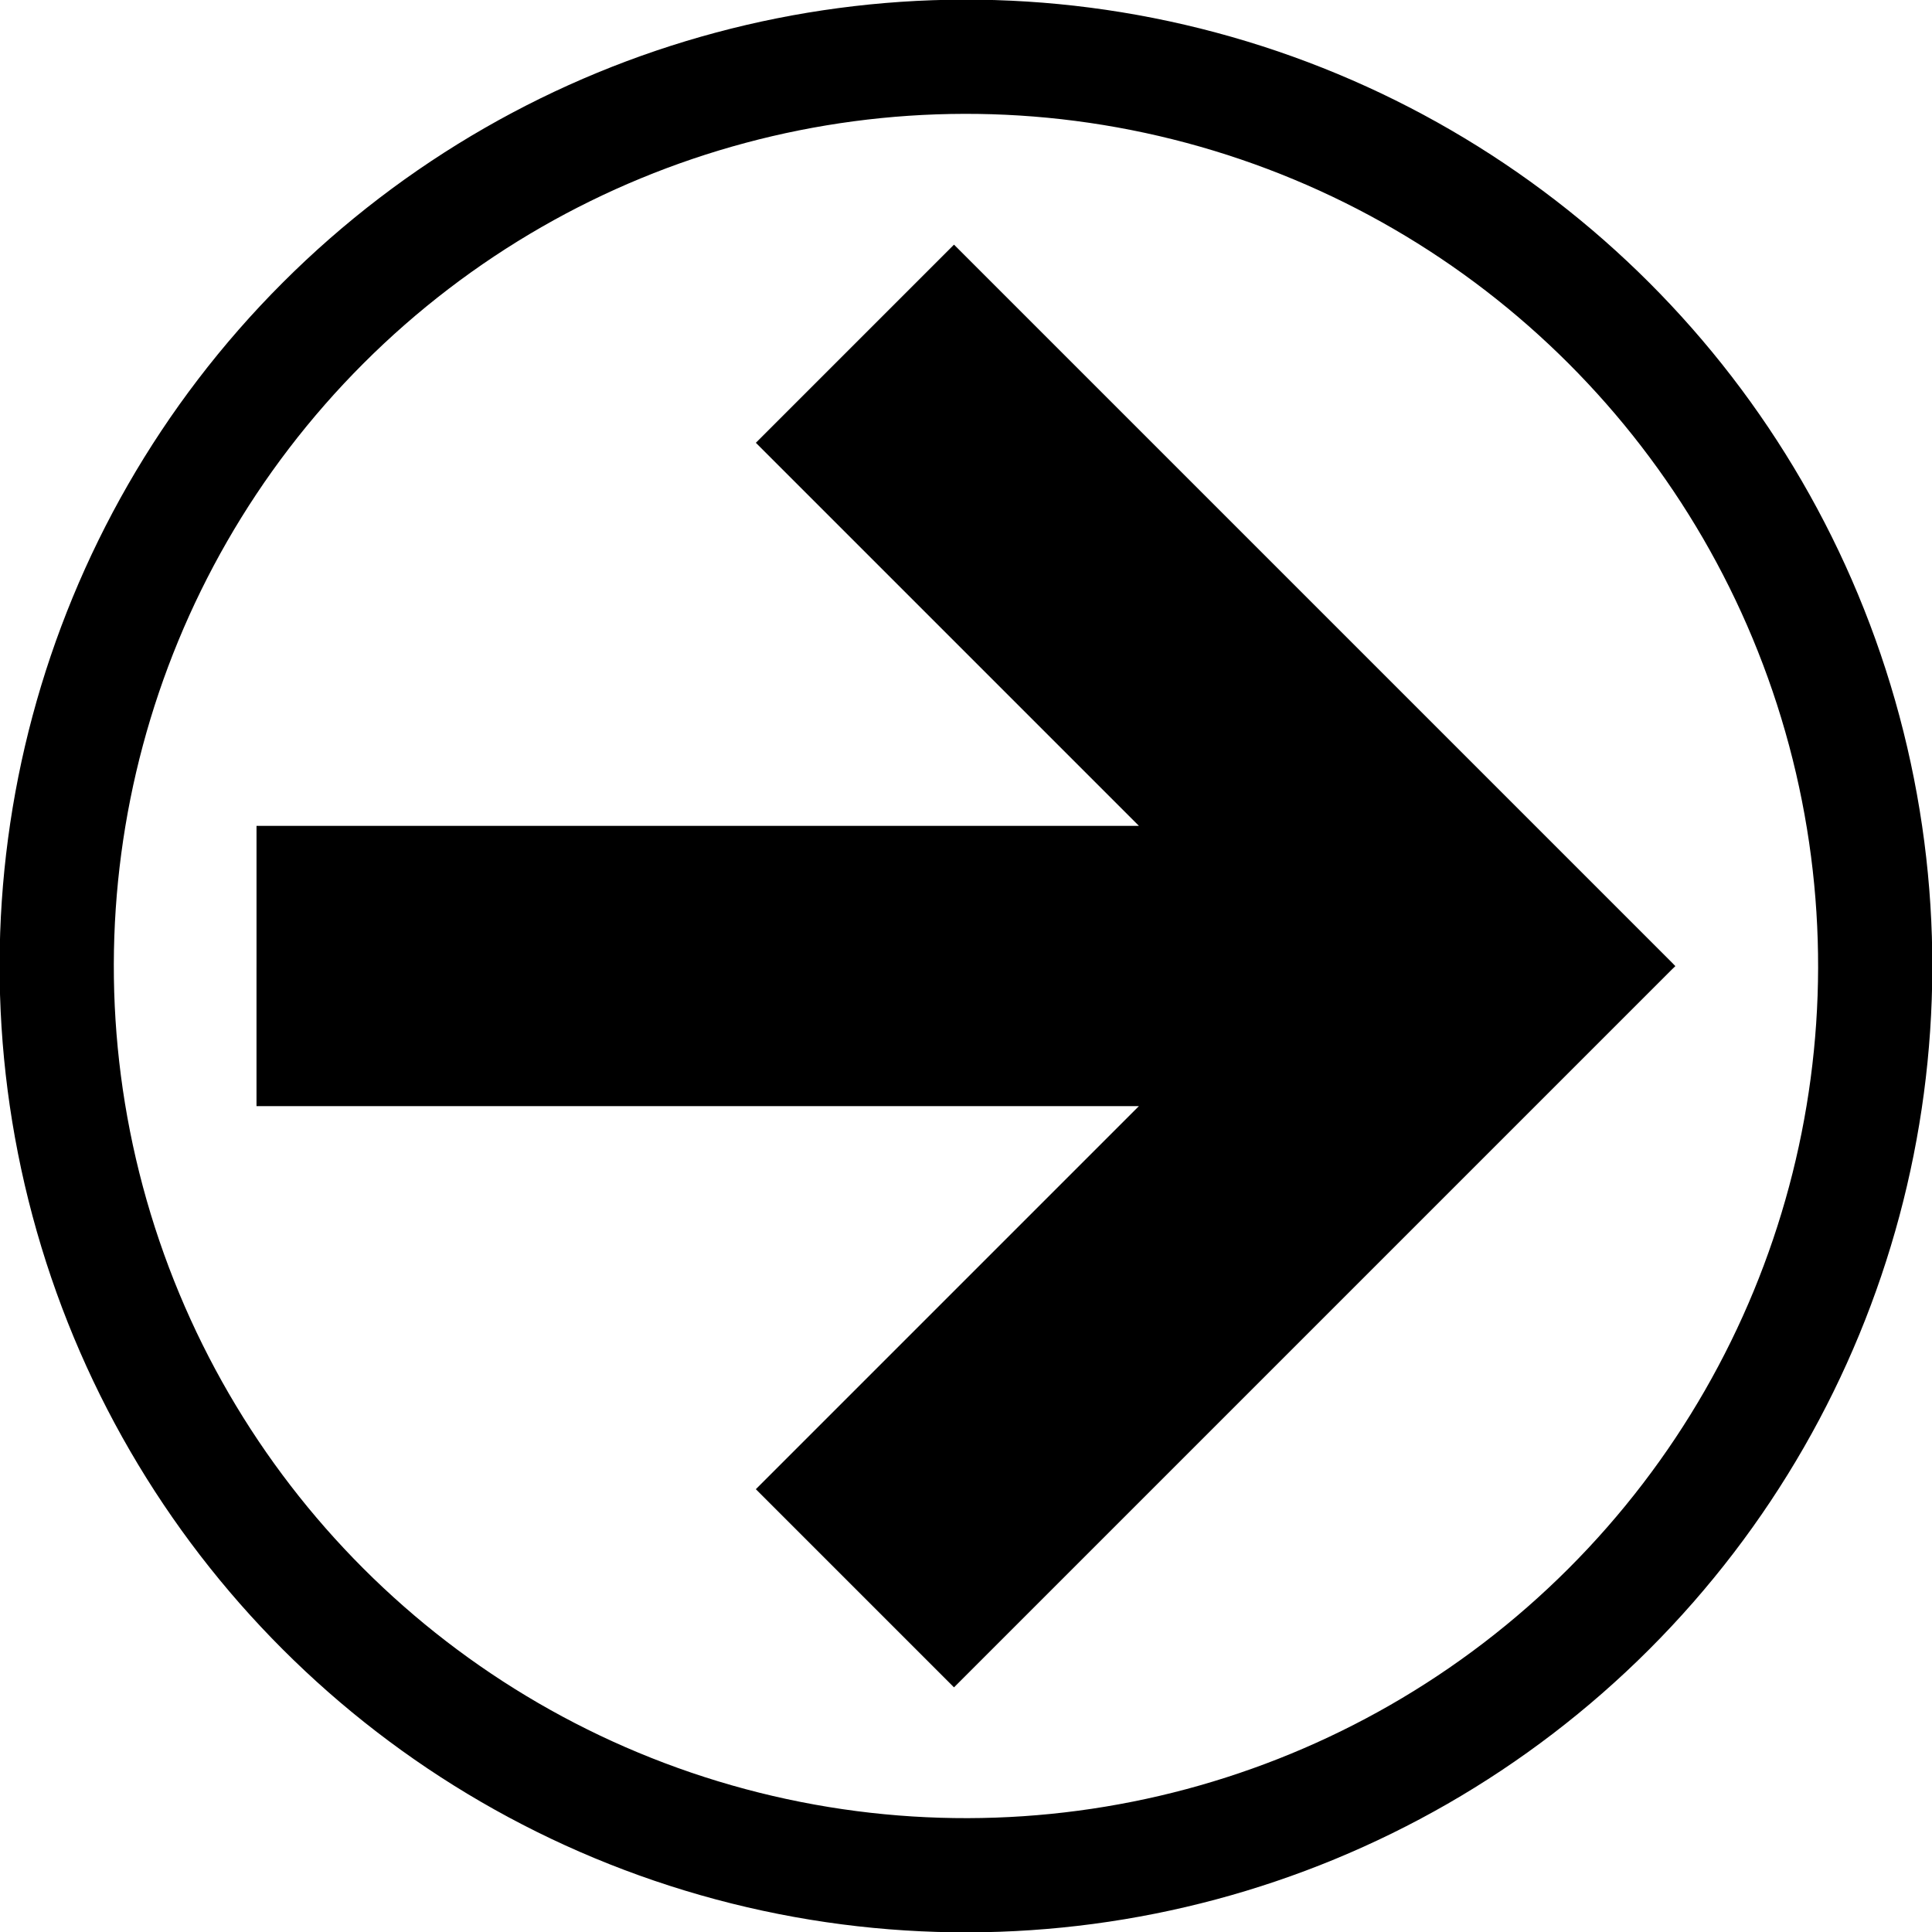 <?xml version="1.0" encoding="UTF-8" standalone="no"?>
<!-- Created with Inkscape (http://www.inkscape.org/) -->

<svg
   width="16.916mm"
   height="16.916mm"
   viewBox="0 0 16.916 16.916"
   version="1.1"
   id="svg1"
   xml:space="preserve"
   xmlns="http://www.w3.org/2000/svg"
   xmlns:svg="http://www.w3.org/2000/svg"><defs
     id="defs1" /><g
     id="layer1"
     transform="translate(-101.368,48.686)"><g
       id="g9"><circle
         style="fill:none;fill-opacity:1;stroke:#000000;stroke-width:1;stroke-linecap:round;stroke-linejoin:round;stroke-dasharray:none;stroke-opacity:1;paint-order:markers fill stroke"
         id="path3-5-0-34-4-4-5-9"
         cx="49.213"
         cy="-106.104"
         r="7.961"
         transform="rotate(45)" /><path
         id="rect1-6-3-7"
         style="fill:#000000;fill-opacity:1;stroke:none;stroke-width:2;stroke-linecap:round;stroke-linejoin:round;paint-order:markers stroke fill"
         d="m 116.037,-40.227 -0.032,-0.033 -0.553,-0.553 -5.731,-5.731 -1.735,1.735 3.354,3.354 -7.726,-2e-5 2e-5,1.194 -1.2e-4,0.066 10e-6,1.194 h 7.726 l -3.354,3.354 1.735,1.735 5.731,-5.731 0.553,-0.553 z" /></g></g></svg>
